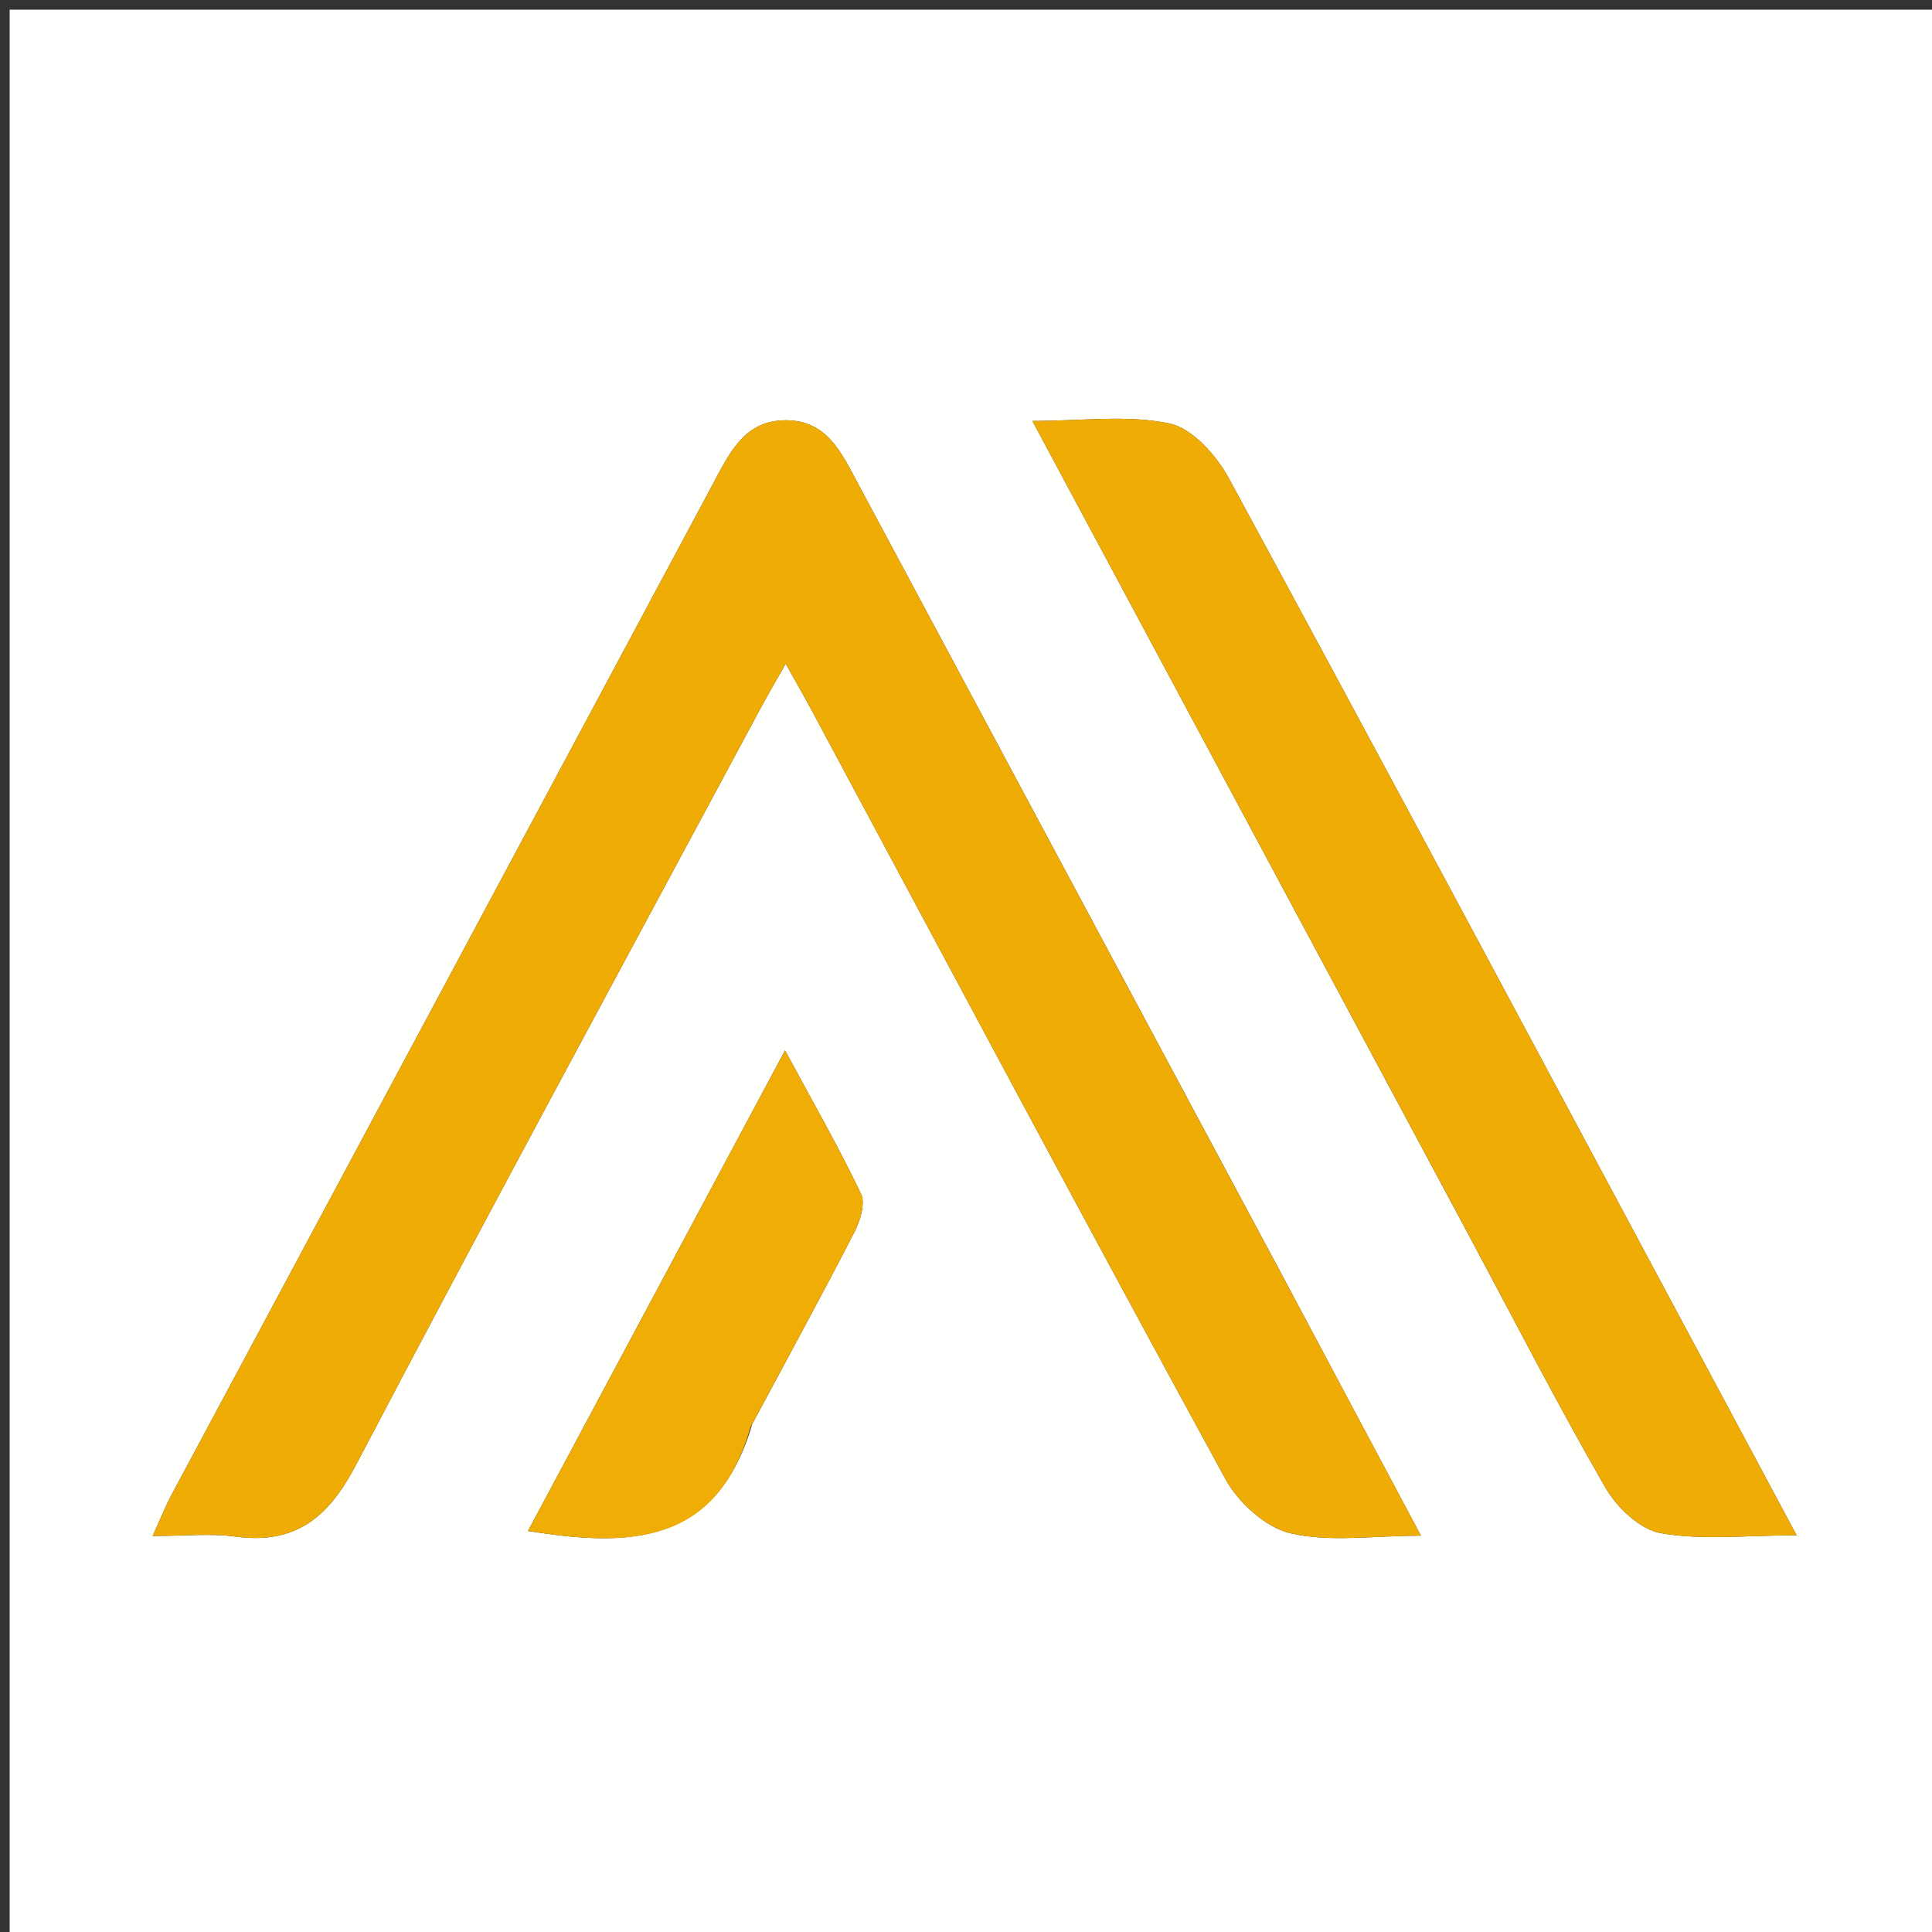 <svg version="1.1" id="Layer_1" xmlns="http://www.w3.org/2000/svg" xmlns:xlink="http://www.w3.org/1999/xlink" x="0px" y="0px"
	 width="100%" viewBox="0 0 200 200" enable-background="new 0 0 200 200" xml:space="preserve">
<rect x="0" y="0" width="200" height="200" fill="#333333" stroke="none"/>
<path fill="#FFFFFE" opacity="1" stroke="none" 
	d="
M141,201 
	C94,201 47.5,201 1,201 
	C1,134.333 1,67.667 1,1 
	C67.667,1 134.333,1 201,1 
	C201,67.667 201,134.333 201,201 
	C181.167,201 161.333,201 141,201 
M132.636,131.836 
	C118.016,104.554 103.393,77.274 88.781,49.987 
	C87.114,46.873 85.595,43.505 81.349,43.505 
	C77.124,43.504 75.569,46.796 73.887,49.94 
	C55.202,84.86 36.484,119.763 17.79,154.678 
	C17.118,155.933 16.595,157.267 15.8,159.007 
	C19.061,159.007 21.749,158.715 24.35,159.066 
	C30.583,159.906 33.985,157.109 36.84,151.668 
	C50.602,125.44 64.734,99.406 78.742,73.307 
	C79.51,71.876 80.335,70.477 81.335,68.709 
	C82.41,70.634 83.237,72.065 84.017,73.52 
	C98.255,100.063 112.412,126.65 126.844,153.087 
	C128.181,155.536 131.006,158.123 133.588,158.725 
	C137.637,159.67 142.069,158.976 147.098,158.976 
	C142.163,149.724 137.566,141.108 132.636,131.836 
M151.918,127.623 
	C156.633,136.427 161.193,145.319 166.174,153.969 
	C167.364,156.038 169.772,158.338 171.937,158.716 
	C176.2,159.462 180.686,158.936 185.988,158.936 
	C182.719,152.832 179.916,147.594 177.11,142.358 
	C160.519,111.405 143.98,80.425 127.235,49.555 
	C125.937,47.163 123.454,44.344 121.074,43.841 
	C116.71,42.919 112.012,43.578 106.872,43.578 
	C122.026,71.843 136.801,99.403 151.918,127.623 
M77.879,147.402 
	C81.409,140.812 84.992,134.251 88.418,127.608 
	C89.028,126.425 89.613,124.604 89.131,123.59 
	C86.836,118.768 84.168,114.122 81.267,108.733 
	C72.114,125.845 63.397,142.142 54.657,158.484 
	C65.164,160.179 74.187,159.972 77.879,147.402 
z"/>
<path fill="#EFAC05" opacity="1" stroke="none" 
	d="
M132.803,132.164 
	C137.566,141.108 142.163,149.724 147.098,158.976 
	C142.069,158.976 137.637,159.67 133.588,158.725 
	C131.006,158.123 128.181,155.536 126.844,153.087 
	C112.412,126.65 98.255,100.063 84.017,73.52 
	C83.237,72.065 82.41,70.634 81.335,68.709 
	C80.335,70.477 79.51,71.876 78.742,73.307 
	C64.734,99.406 50.602,125.44 36.84,151.668 
	C33.985,157.109 30.583,159.906 24.35,159.066 
	C21.749,158.715 19.061,159.007 15.8,159.007 
	C16.595,157.267 17.118,155.933 17.79,154.678 
	C36.484,119.763 55.202,84.86 73.887,49.94 
	C75.569,46.796 77.124,43.504 81.349,43.505 
	C85.595,43.505 87.114,46.873 88.781,49.987 
	C103.393,77.274 118.016,104.554 132.803,132.164 
z"/>
<path fill="#EFAC05" opacity="1" stroke="none" 
	d="
M151.748,127.293 
	C136.801,99.403 122.026,71.843 106.872,43.578 
	C112.012,43.578 116.71,42.919 121.074,43.841 
	C123.454,44.344 125.937,47.163 127.235,49.555 
	C143.98,80.425 160.519,111.405 177.11,142.358 
	C179.916,147.594 182.719,152.832 185.988,158.936 
	C180.686,158.936 176.2,159.462 171.937,158.716 
	C169.772,158.338 167.364,156.038 166.174,153.969 
	C161.193,145.319 156.633,136.427 151.748,127.293 
z"/>
<path fill="#EFAD06" opacity="1" stroke="none" 
	d="
M77.698,147.723 
	C74.187,159.972 65.164,160.179 54.657,158.484 
	C63.397,142.142 72.114,125.845 81.267,108.733 
	C84.168,114.122 86.836,118.768 89.131,123.59 
	C89.613,124.604 89.028,126.425 88.418,127.608 
	C84.992,134.251 81.409,140.812 77.698,147.723 
z"/>
</svg>